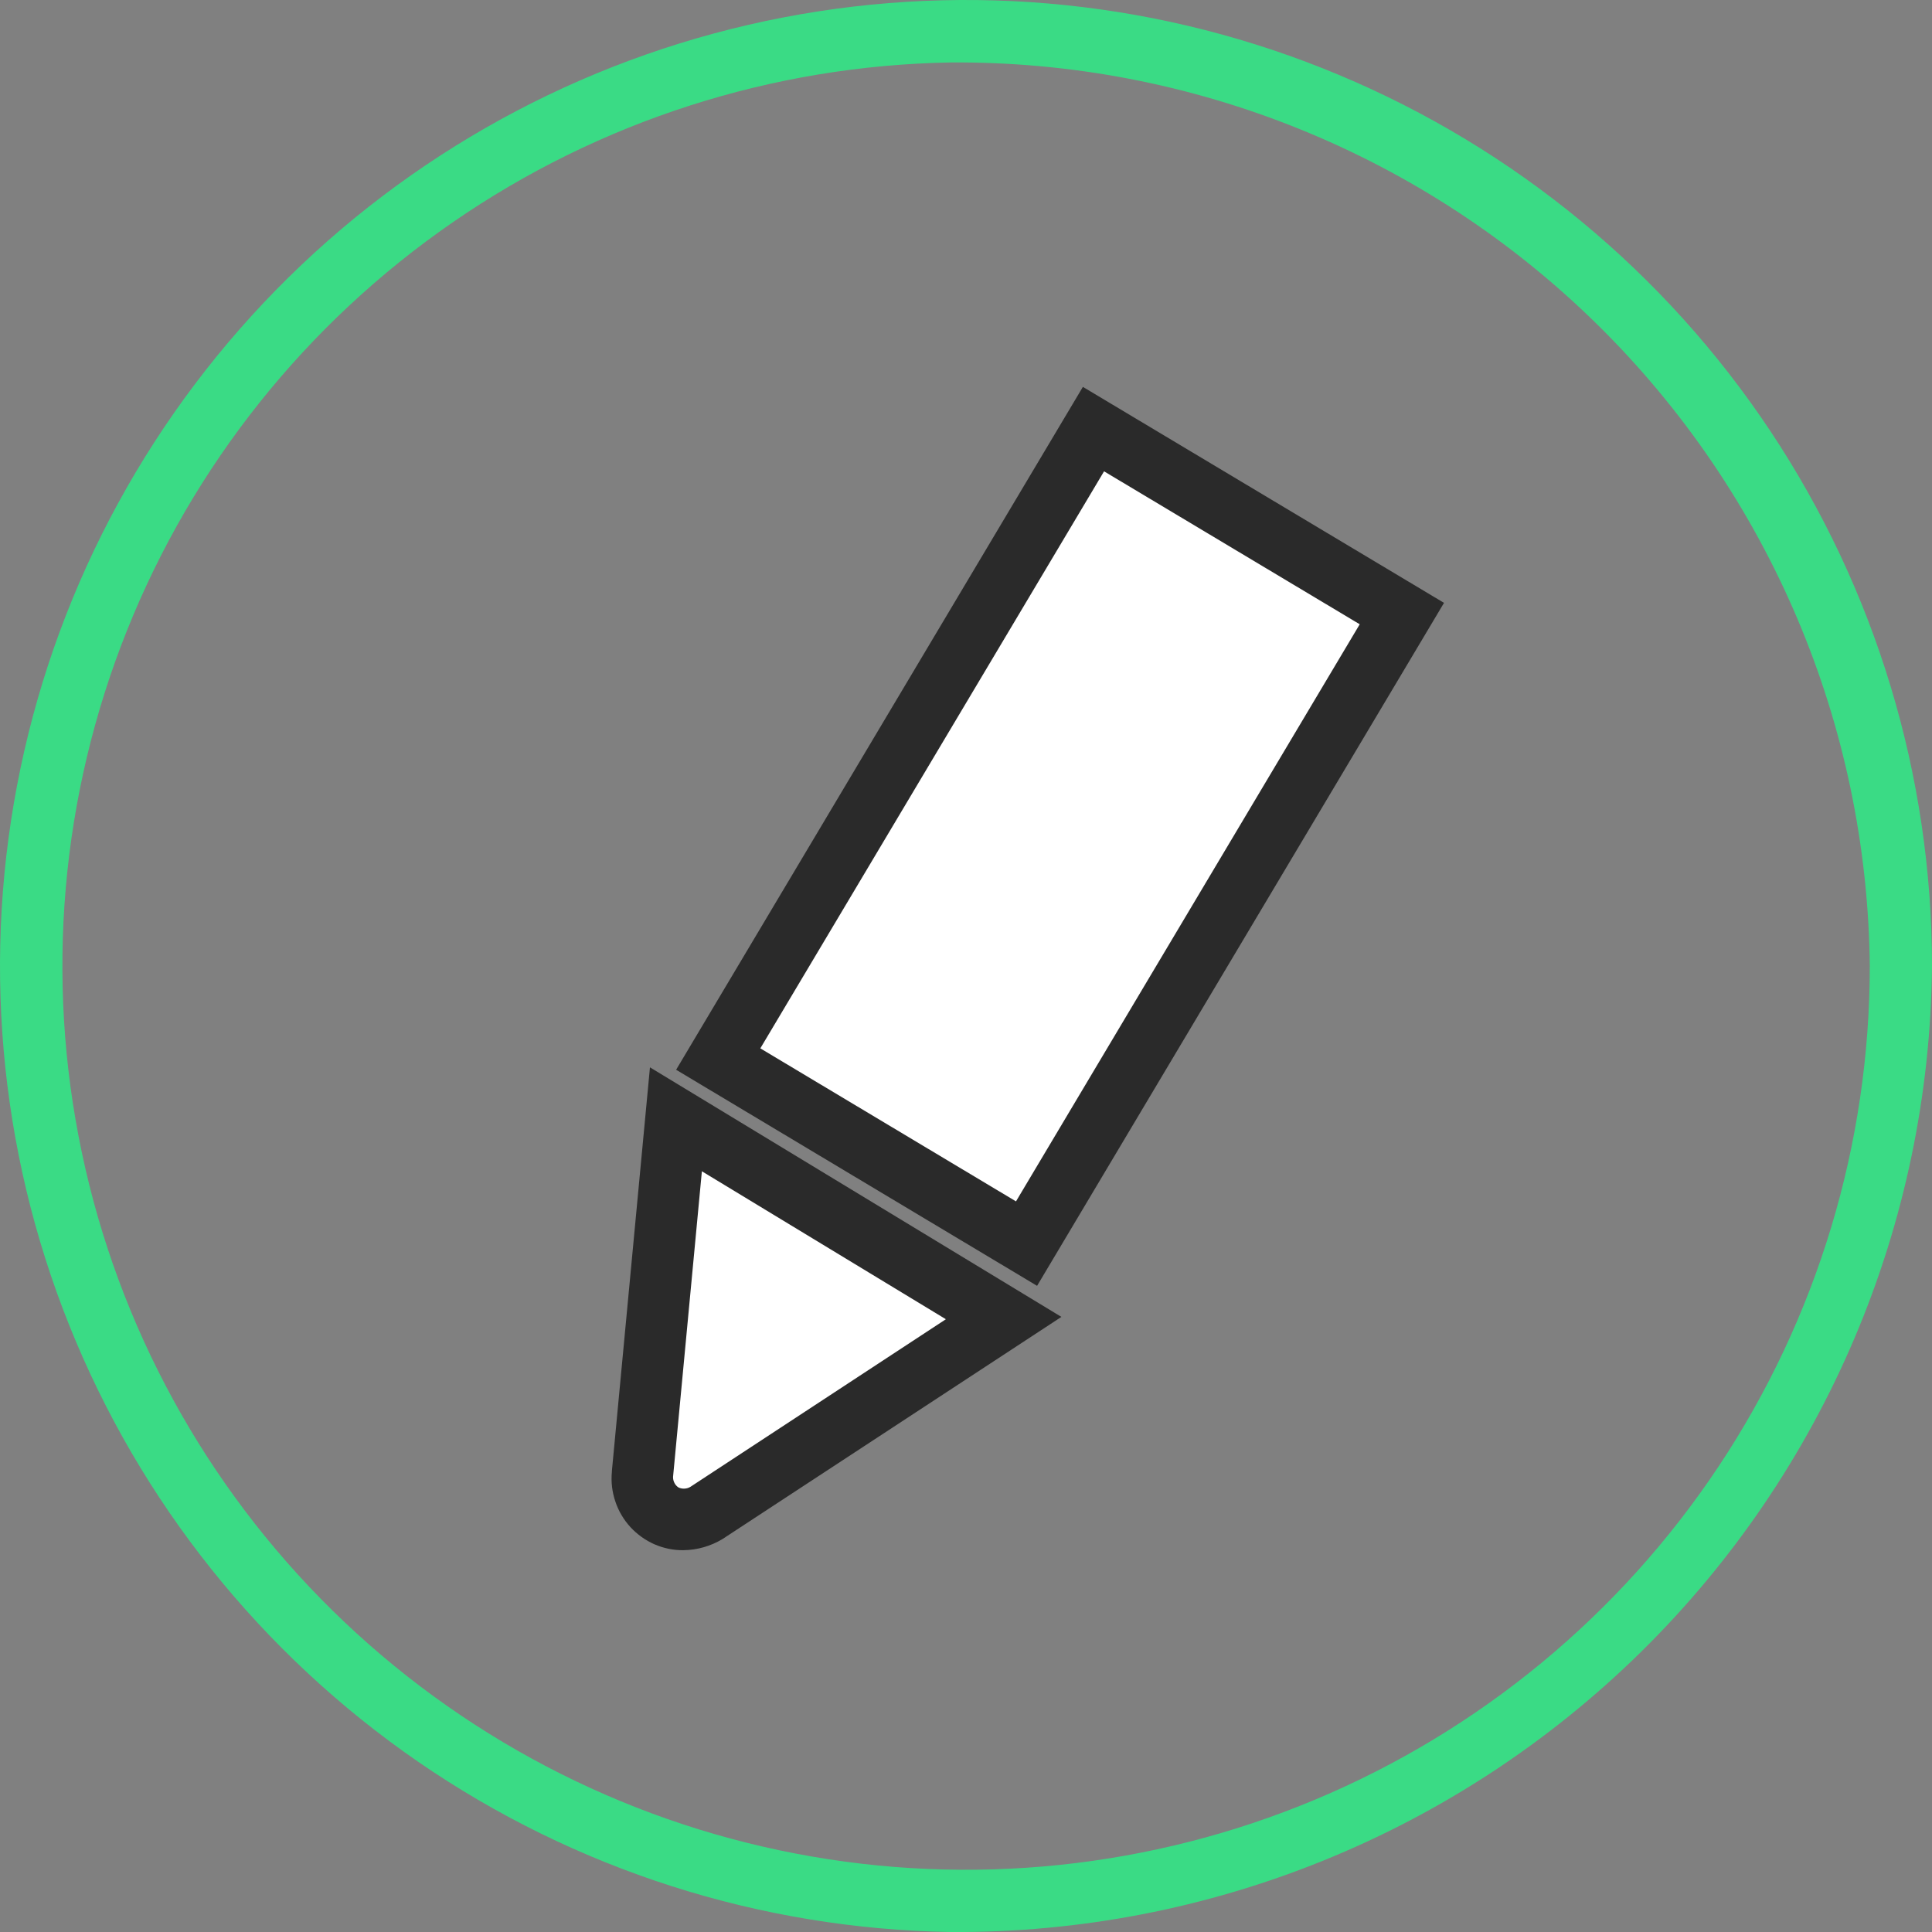 <svg width="24" height="24" viewBox="0 0 24 24" fill="none" xmlns="http://www.w3.org/2000/svg">
<rect x="0" y="0" width="24" height="24" fill="#808080" stroke="none"/>
<path d="M11.808 24C9.443 23.962 7.142 23.226 5.194 21.885C3.246 20.543 1.738 18.656 0.859 16.46C-0.02 14.264 -0.23 11.857 0.255 9.542C0.739 7.227 1.897 5.107 3.583 3.447C5.268 1.788 7.407 0.664 9.729 0.217C12.052 -0.231 14.455 0.018 16.636 0.932C18.818 1.846 20.681 3.384 21.991 5.353C23.301 7.323 24 9.635 24 12C23.971 15.207 22.671 18.271 20.385 20.521C18.099 22.77 15.015 24.021 11.808 24ZM11.808 0.776C9.597 0.814 7.445 1.504 5.625 2.761C3.804 4.017 2.395 5.784 1.575 7.838C0.755 9.893 0.56 12.144 1.015 14.309C1.469 16.474 2.553 18.456 4.131 20.007C5.708 21.557 7.709 22.608 9.881 23.025C12.053 23.443 14.301 23.209 16.341 22.354C18.381 21.499 20.123 20.06 21.348 18.218C22.573 16.376 23.227 14.213 23.227 12.001C23.197 8.999 21.979 6.132 19.838 4.027C17.698 1.923 14.81 0.754 11.808 0.776Z" fill="#3ADB85"/>
<path fill-rule="evenodd" clip-rule="evenodd" d="M7.982 18.312C7.975 18.408 7.994 18.503 8.037 18.588C8.079 18.674 8.144 18.746 8.223 18.798C8.306 18.846 8.401 18.872 8.497 18.872C8.593 18.872 8.687 18.846 8.77 18.798L12.469 16.373L8.398 13.904L7.982 18.312Z" fill="white"/>
<path d="M8.49 19.257C8.366 19.259 8.244 19.233 8.13 19.184C8.017 19.134 7.915 19.061 7.831 18.97C7.747 18.878 7.683 18.77 7.644 18.652C7.604 18.534 7.589 18.409 7.601 18.284V18.275L8.074 13.259L13.185 16.359L8.976 19.118C8.829 19.207 8.661 19.255 8.49 19.257ZM8.361 18.345C8.36 18.372 8.366 18.398 8.378 18.421C8.389 18.444 8.407 18.464 8.429 18.478C8.453 18.489 8.479 18.494 8.504 18.492C8.53 18.491 8.556 18.483 8.578 18.469L11.75 16.388L8.719 14.55L8.361 18.345Z" fill="#2A2A2A"/>
<path fill-rule="evenodd" clip-rule="evenodd" d="M13.584 5.331L17.414 7.622L12.753 15.449L8.922 13.156L13.584 5.331Z" fill="white"/>
<path d="M12.883 15.973L8.399 13.289L13.452 4.806L17.938 7.489L12.883 15.973ZM9.445 13.023L12.621 14.924L16.891 7.755L13.715 5.855L9.445 13.023Z" fill="#2A2A2A"/>
</svg>
